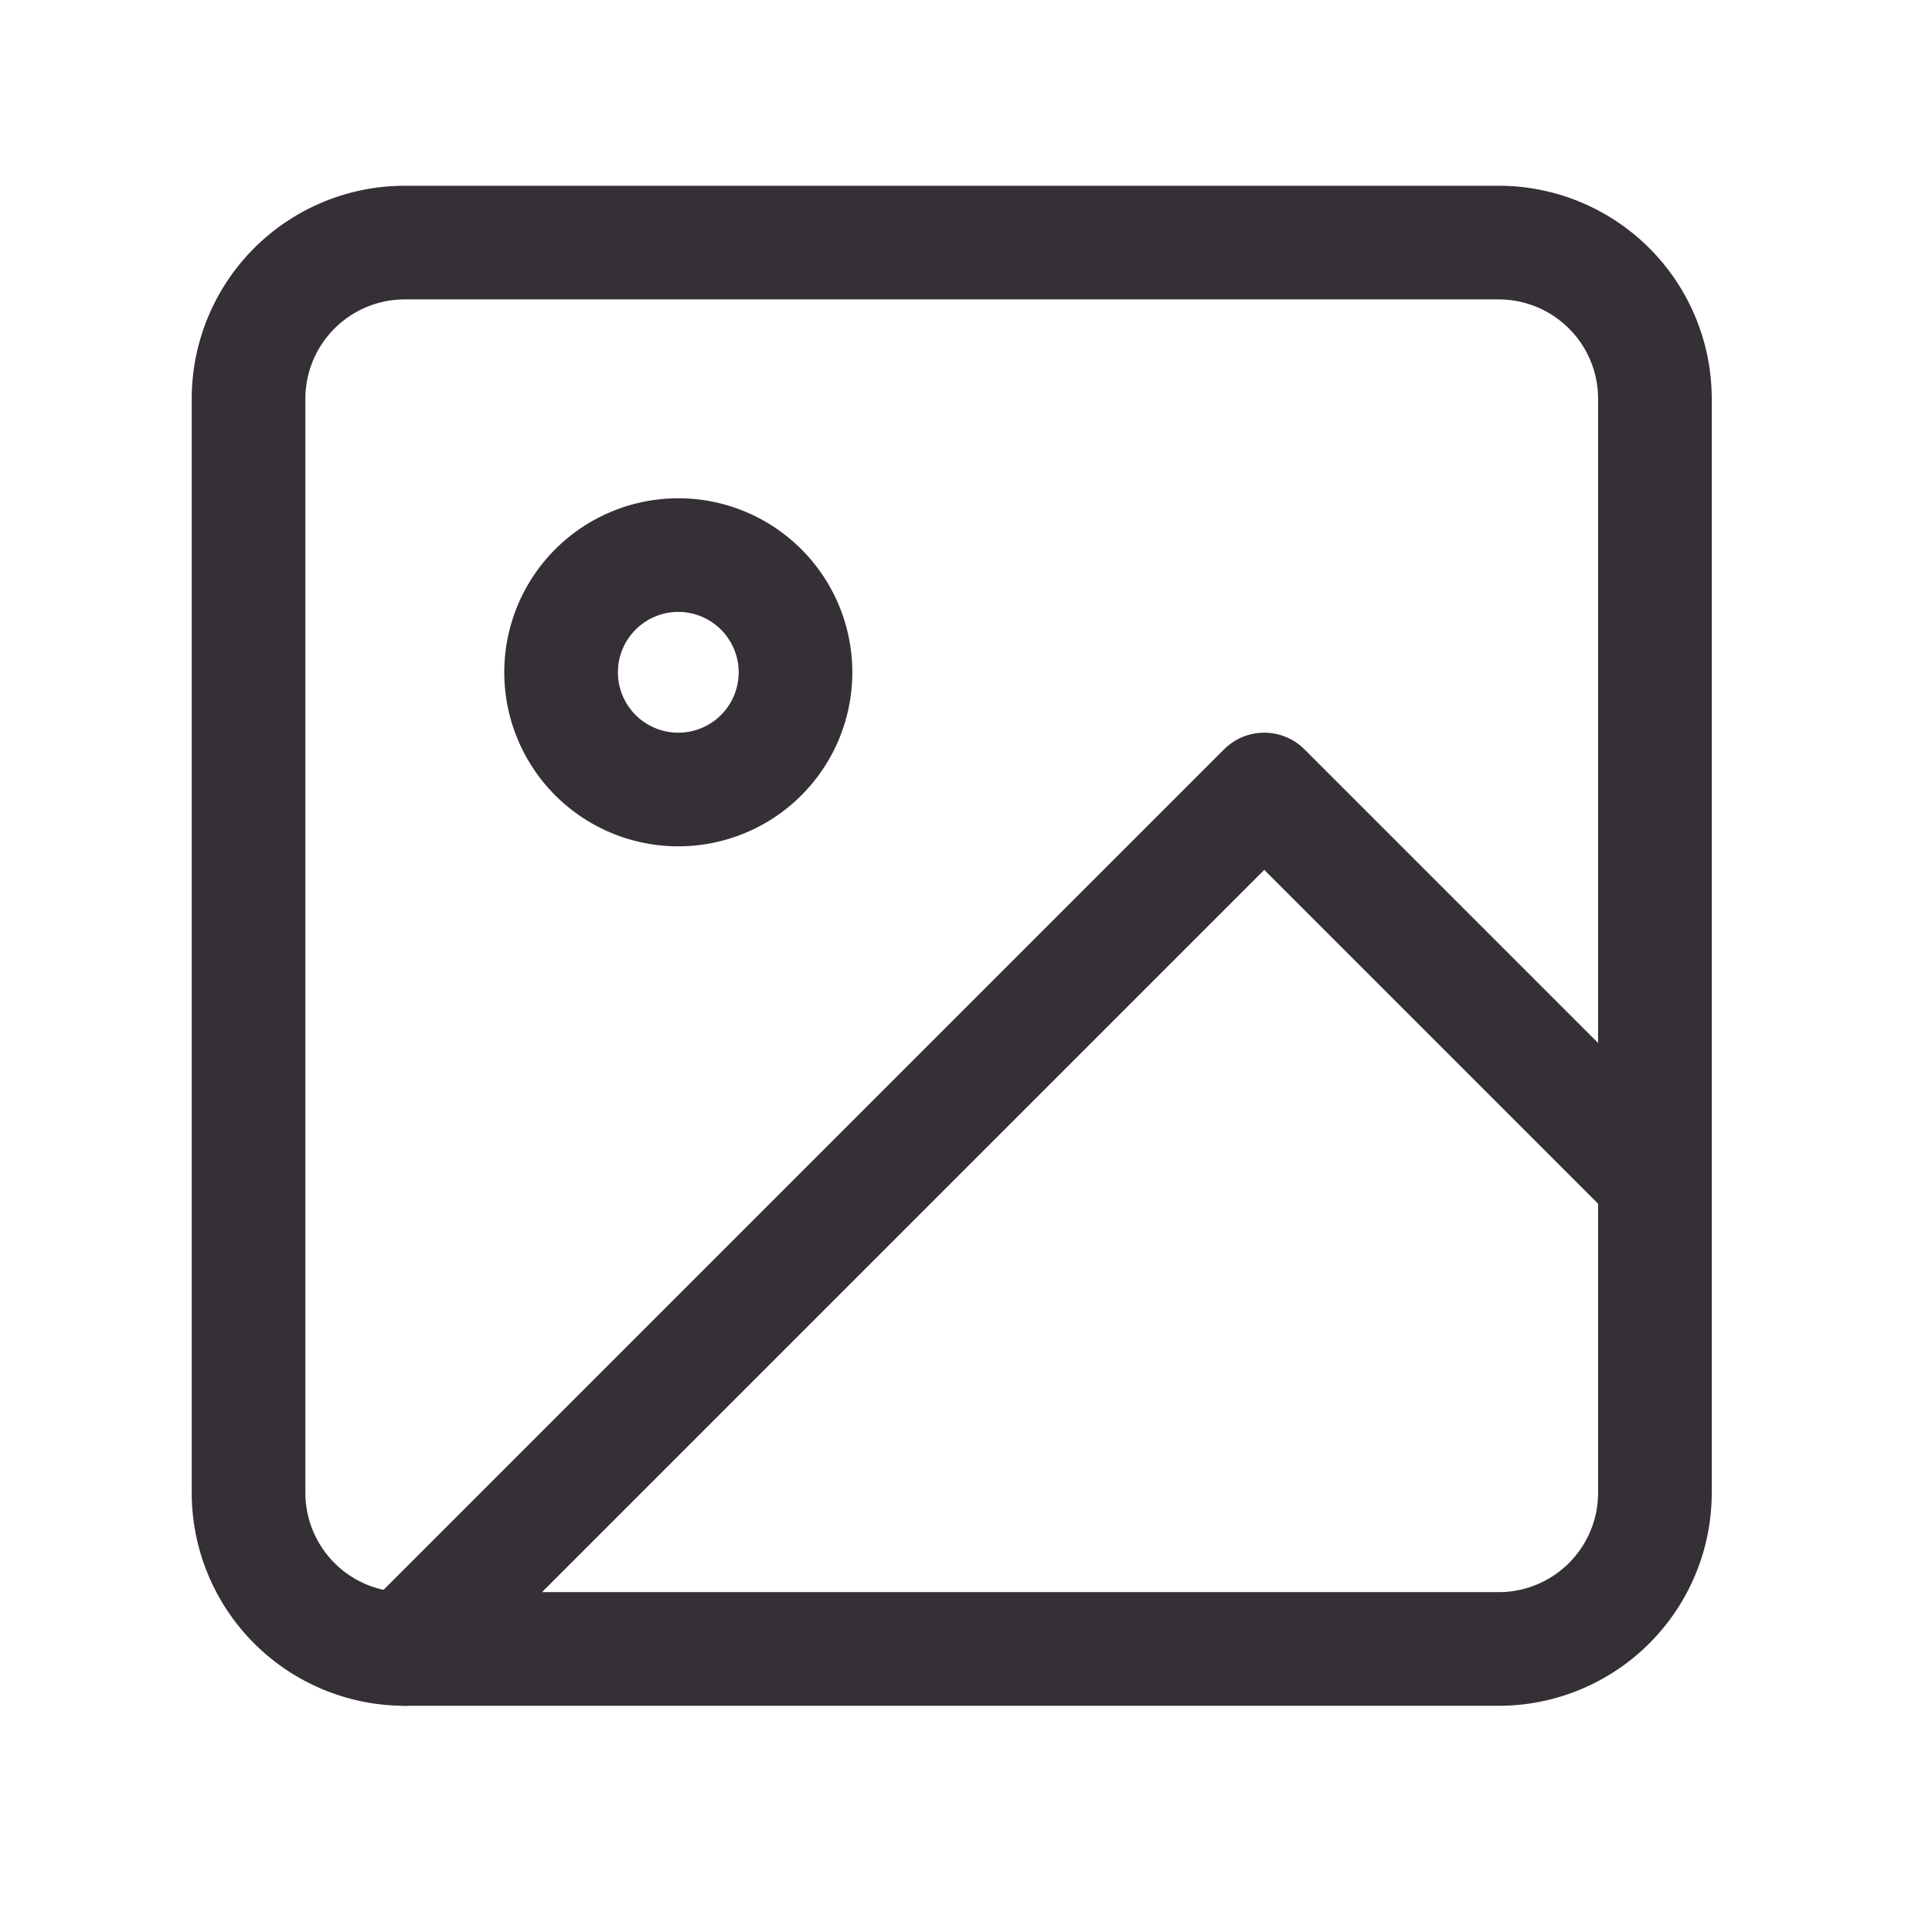 <svg xmlns="http://www.w3.org/2000/svg" width="34" height="34" fill="none" viewBox="0 0 34 34">
  <path stroke="#352F36" stroke-linecap="round" stroke-linejoin="round" stroke-width="2" d="M26.374 4.269H7.124a2.75 2.75 0 0 0-2.75 2.75v19.25a2.75 2.75 0 0 0 2.75 2.75h19.25a2.75 2.75 0 0 0 2.75-2.75V7.019a2.75 2.75 0 0 0-2.75-2.75Z"/>
  <path stroke="#352F36" stroke-linecap="round" stroke-linejoin="round" stroke-width="2" d="M11.937 13.894a2.062 2.062 0 1 0 0-4.125 2.062 2.062 0 0 0 0 4.125Zm17.187 6.875-6.875-6.875L7.124 29.019"/>
</svg>
